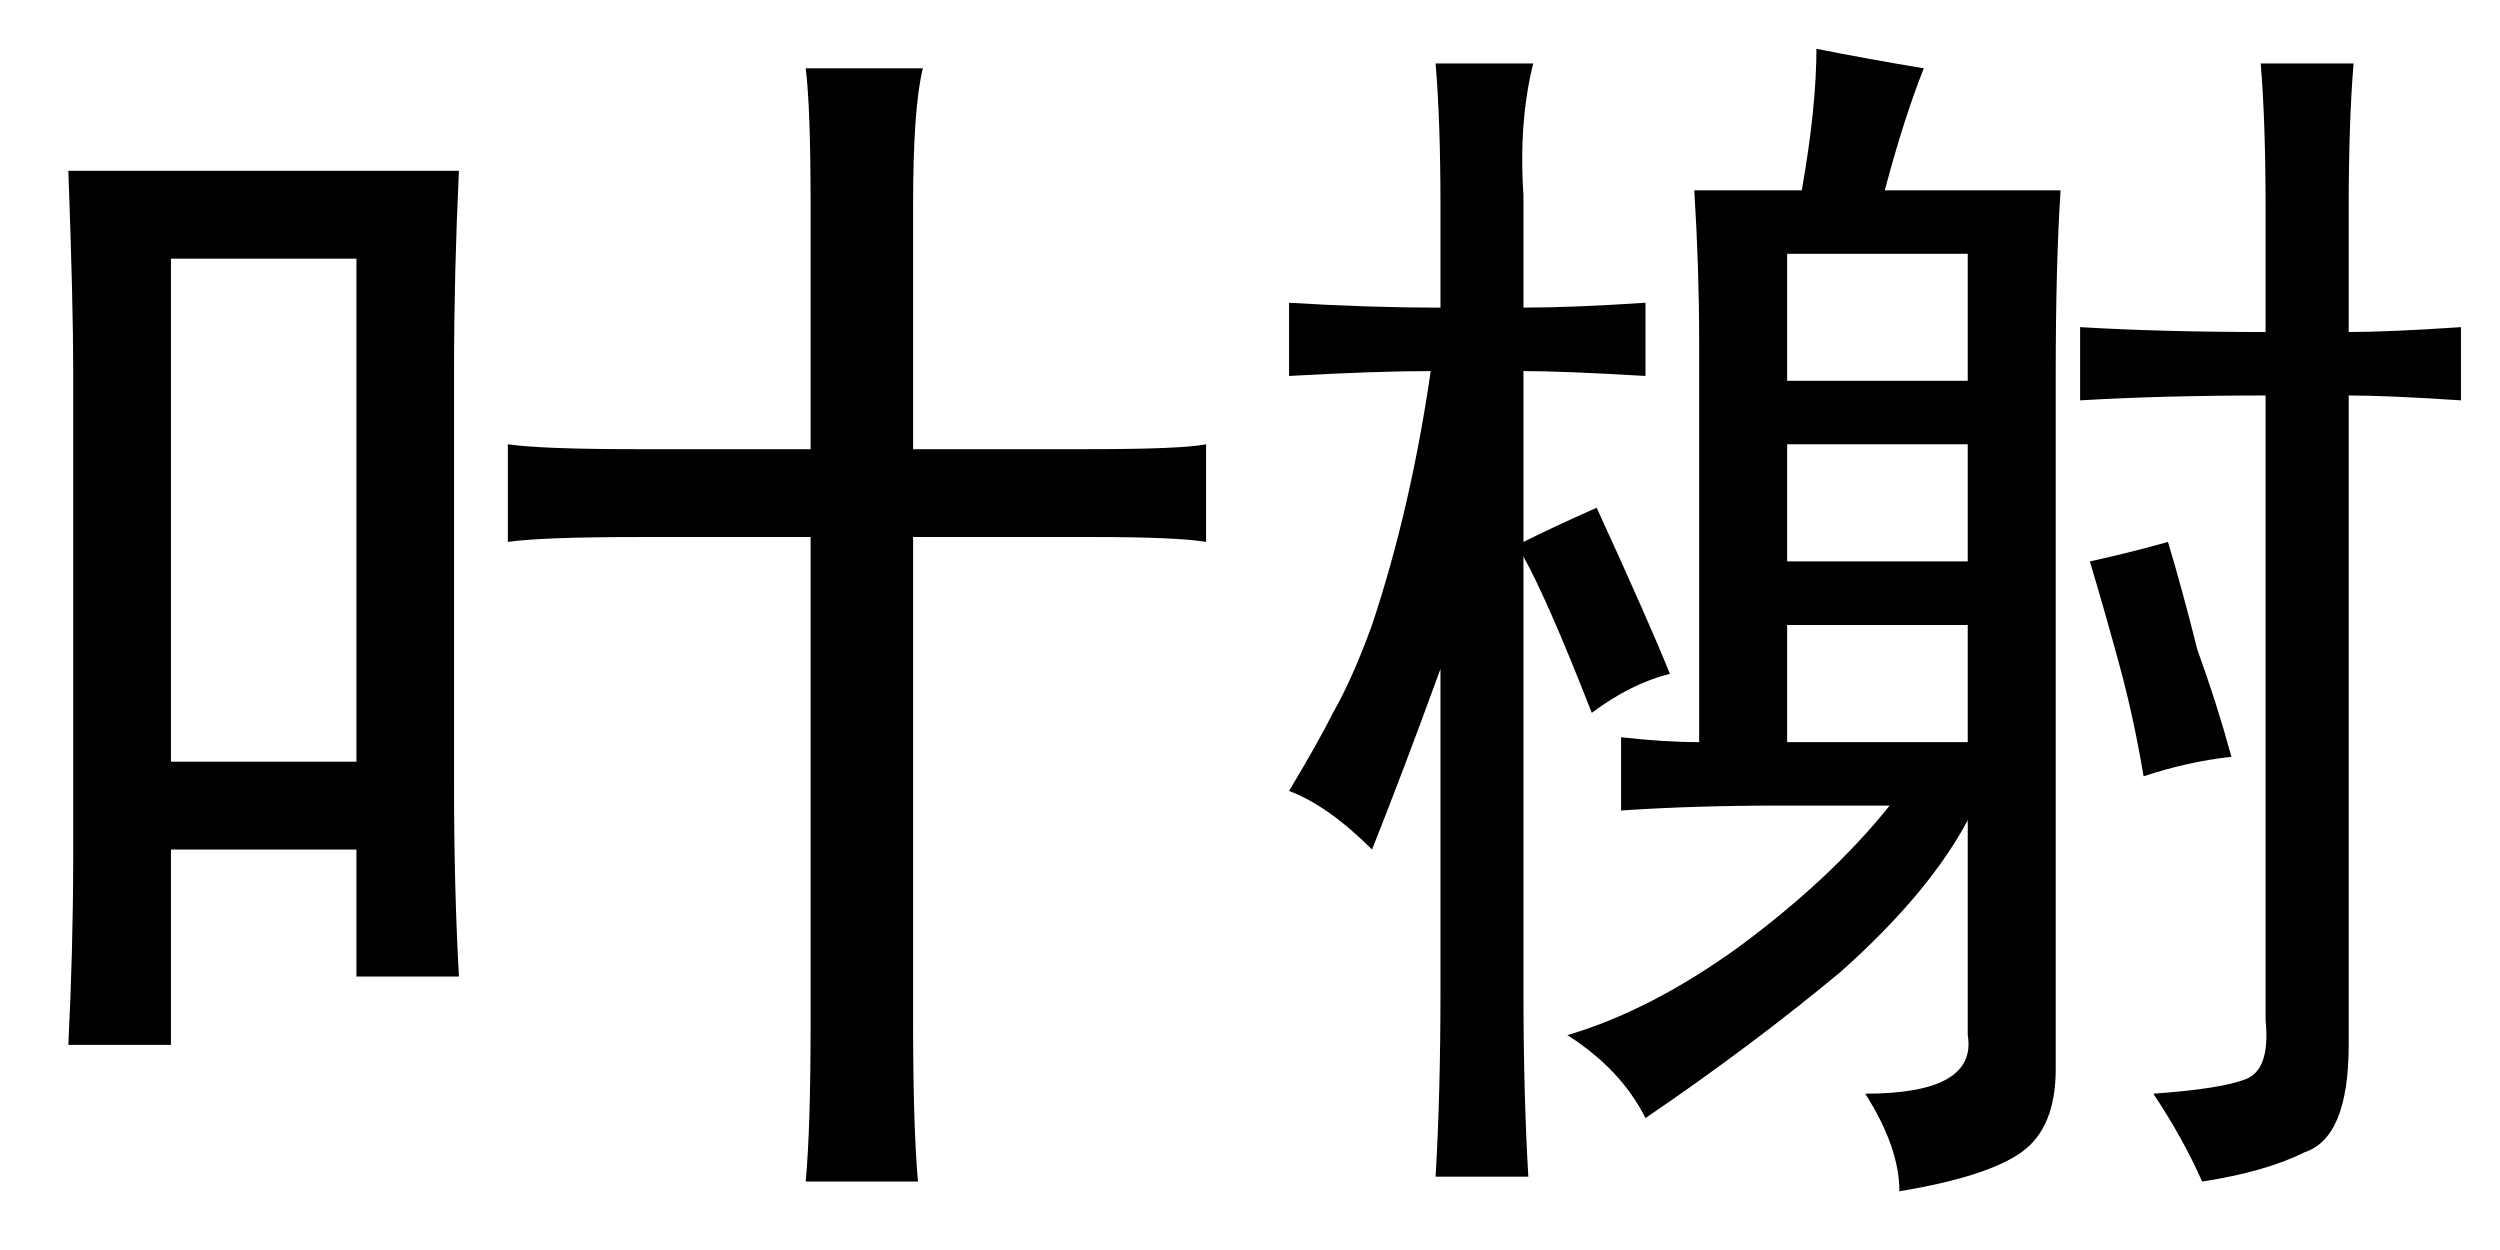 <?xml version='1.0' encoding='UTF-8'?>
<!-- This file was generated by dvisvgm 2.3.5 -->
<svg height='10.5pt' version='1.1' viewBox='-72 -72.41 21 10.5' width='21pt' xmlns='http://www.w3.org/2000/svg' xmlns:xlink='http://www.w3.org/1999/xlink'>
<defs>
<path d='M3.855 -7.588Q3.814 -6.727 3.814 -5.906V-2.42Q3.814 -1.559 3.855 -0.82H2.994V-1.887H1.436V-0.246H0.574Q0.615 -1.066 0.615 -1.846V-5.906Q0.615 -6.48 0.574 -7.588H3.855ZM6.809 -5.25V-7.301Q6.809 -8.121 6.768 -8.449H7.752Q7.67 -8.121 7.67 -7.301V-5.25H9.146Q9.926 -5.25 10.131 -5.291V-4.471Q9.885 -4.512 9.187 -4.512H7.67V-0.451Q7.67 0.451 7.711 0.902H6.768Q6.809 0.451 6.809 -0.41V-4.512H5.373Q4.553 -4.512 4.266 -4.471V-5.291Q4.553 -5.25 5.332 -5.25H6.809ZM2.994 -2.625V-6.85H1.436V-2.625H2.994Z' id='g0-2604'/>
<path d='M5.66 -8.449Q5.496 -8.039 5.332 -7.424H6.809Q6.768 -6.809 6.768 -5.865V-0.041Q6.768 0.451 6.48 0.656T5.455 0.984Q5.455 0.615 5.168 0.164Q6.111 0.164 6.029 -0.328V-2.133Q5.701 -1.518 4.963 -0.861Q4.225 -0.246 3.322 0.369Q3.117 -0.041 2.666 -0.328Q3.363 -0.533 4.102 -1.066Q4.881 -1.641 5.373 -2.256H4.43Q3.732 -2.256 3.117 -2.215V-2.83Q3.486 -2.789 3.773 -2.789V-6.152Q3.773 -6.768 3.732 -7.424H4.635Q4.758 -8.121 4.758 -8.613Q5.168 -8.531 5.66 -8.449ZM1.6 -7.301Q1.6 -7.998 1.559 -8.49H2.379Q2.256 -7.998 2.297 -7.383V-6.439Q2.707 -6.439 3.322 -6.48V-5.865Q2.625 -5.906 2.297 -5.906V-4.471Q2.543 -4.594 2.912 -4.758Q3.363 -3.773 3.527 -3.363Q3.199 -3.281 2.871 -3.035Q2.502 -3.979 2.297 -4.348V-0.697Q2.297 0.164 2.338 0.861H1.559Q1.6 0.164 1.6 -0.697V-3.404Q1.271 -2.502 1.025 -1.887Q0.656 -2.256 0.328 -2.379Q0.574 -2.789 0.697 -3.035Q0.861 -3.322 1.025 -3.773Q1.189 -4.266 1.312 -4.799T1.518 -5.906Q1.066 -5.906 0.328 -5.865V-6.48Q0.984 -6.439 1.6 -6.439V-7.301ZM8.531 -7.26Q8.531 -7.998 8.49 -8.49H9.27Q9.229 -7.998 9.229 -7.26V-6.234Q9.557 -6.234 10.172 -6.275V-5.66Q9.557 -5.701 9.229 -5.701V-0.246Q9.229 0.533 8.859 0.656Q8.531 0.82 7.998 0.902Q7.834 0.533 7.588 0.164Q8.162 0.123 8.367 0.041T8.531 -0.451V-5.701Q7.67 -5.701 6.973 -5.66V-6.275Q7.67 -6.234 8.531 -6.234V-7.26ZM6.029 -5.824V-6.891H4.512V-5.824H6.029ZM6.029 -4.307V-5.291H4.512V-4.307H6.029ZM6.029 -2.789V-3.773H4.512V-2.789H6.029ZM7.711 -4.471Q7.834 -4.061 7.957 -3.568Q8.121 -3.117 8.244 -2.666Q7.875 -2.625 7.506 -2.502Q7.424 -2.994 7.301 -3.445T7.055 -4.307Q7.424 -4.389 7.711 -4.471Z' id='g0-8163'/>
</defs>
<g id='page1'>
<use x='-72' xlink:href='#g0-2604' y='-63.387'/>
<use x='-61.5' xlink:href='#g0-8163' y='-63.387'/>
</g>
</svg>